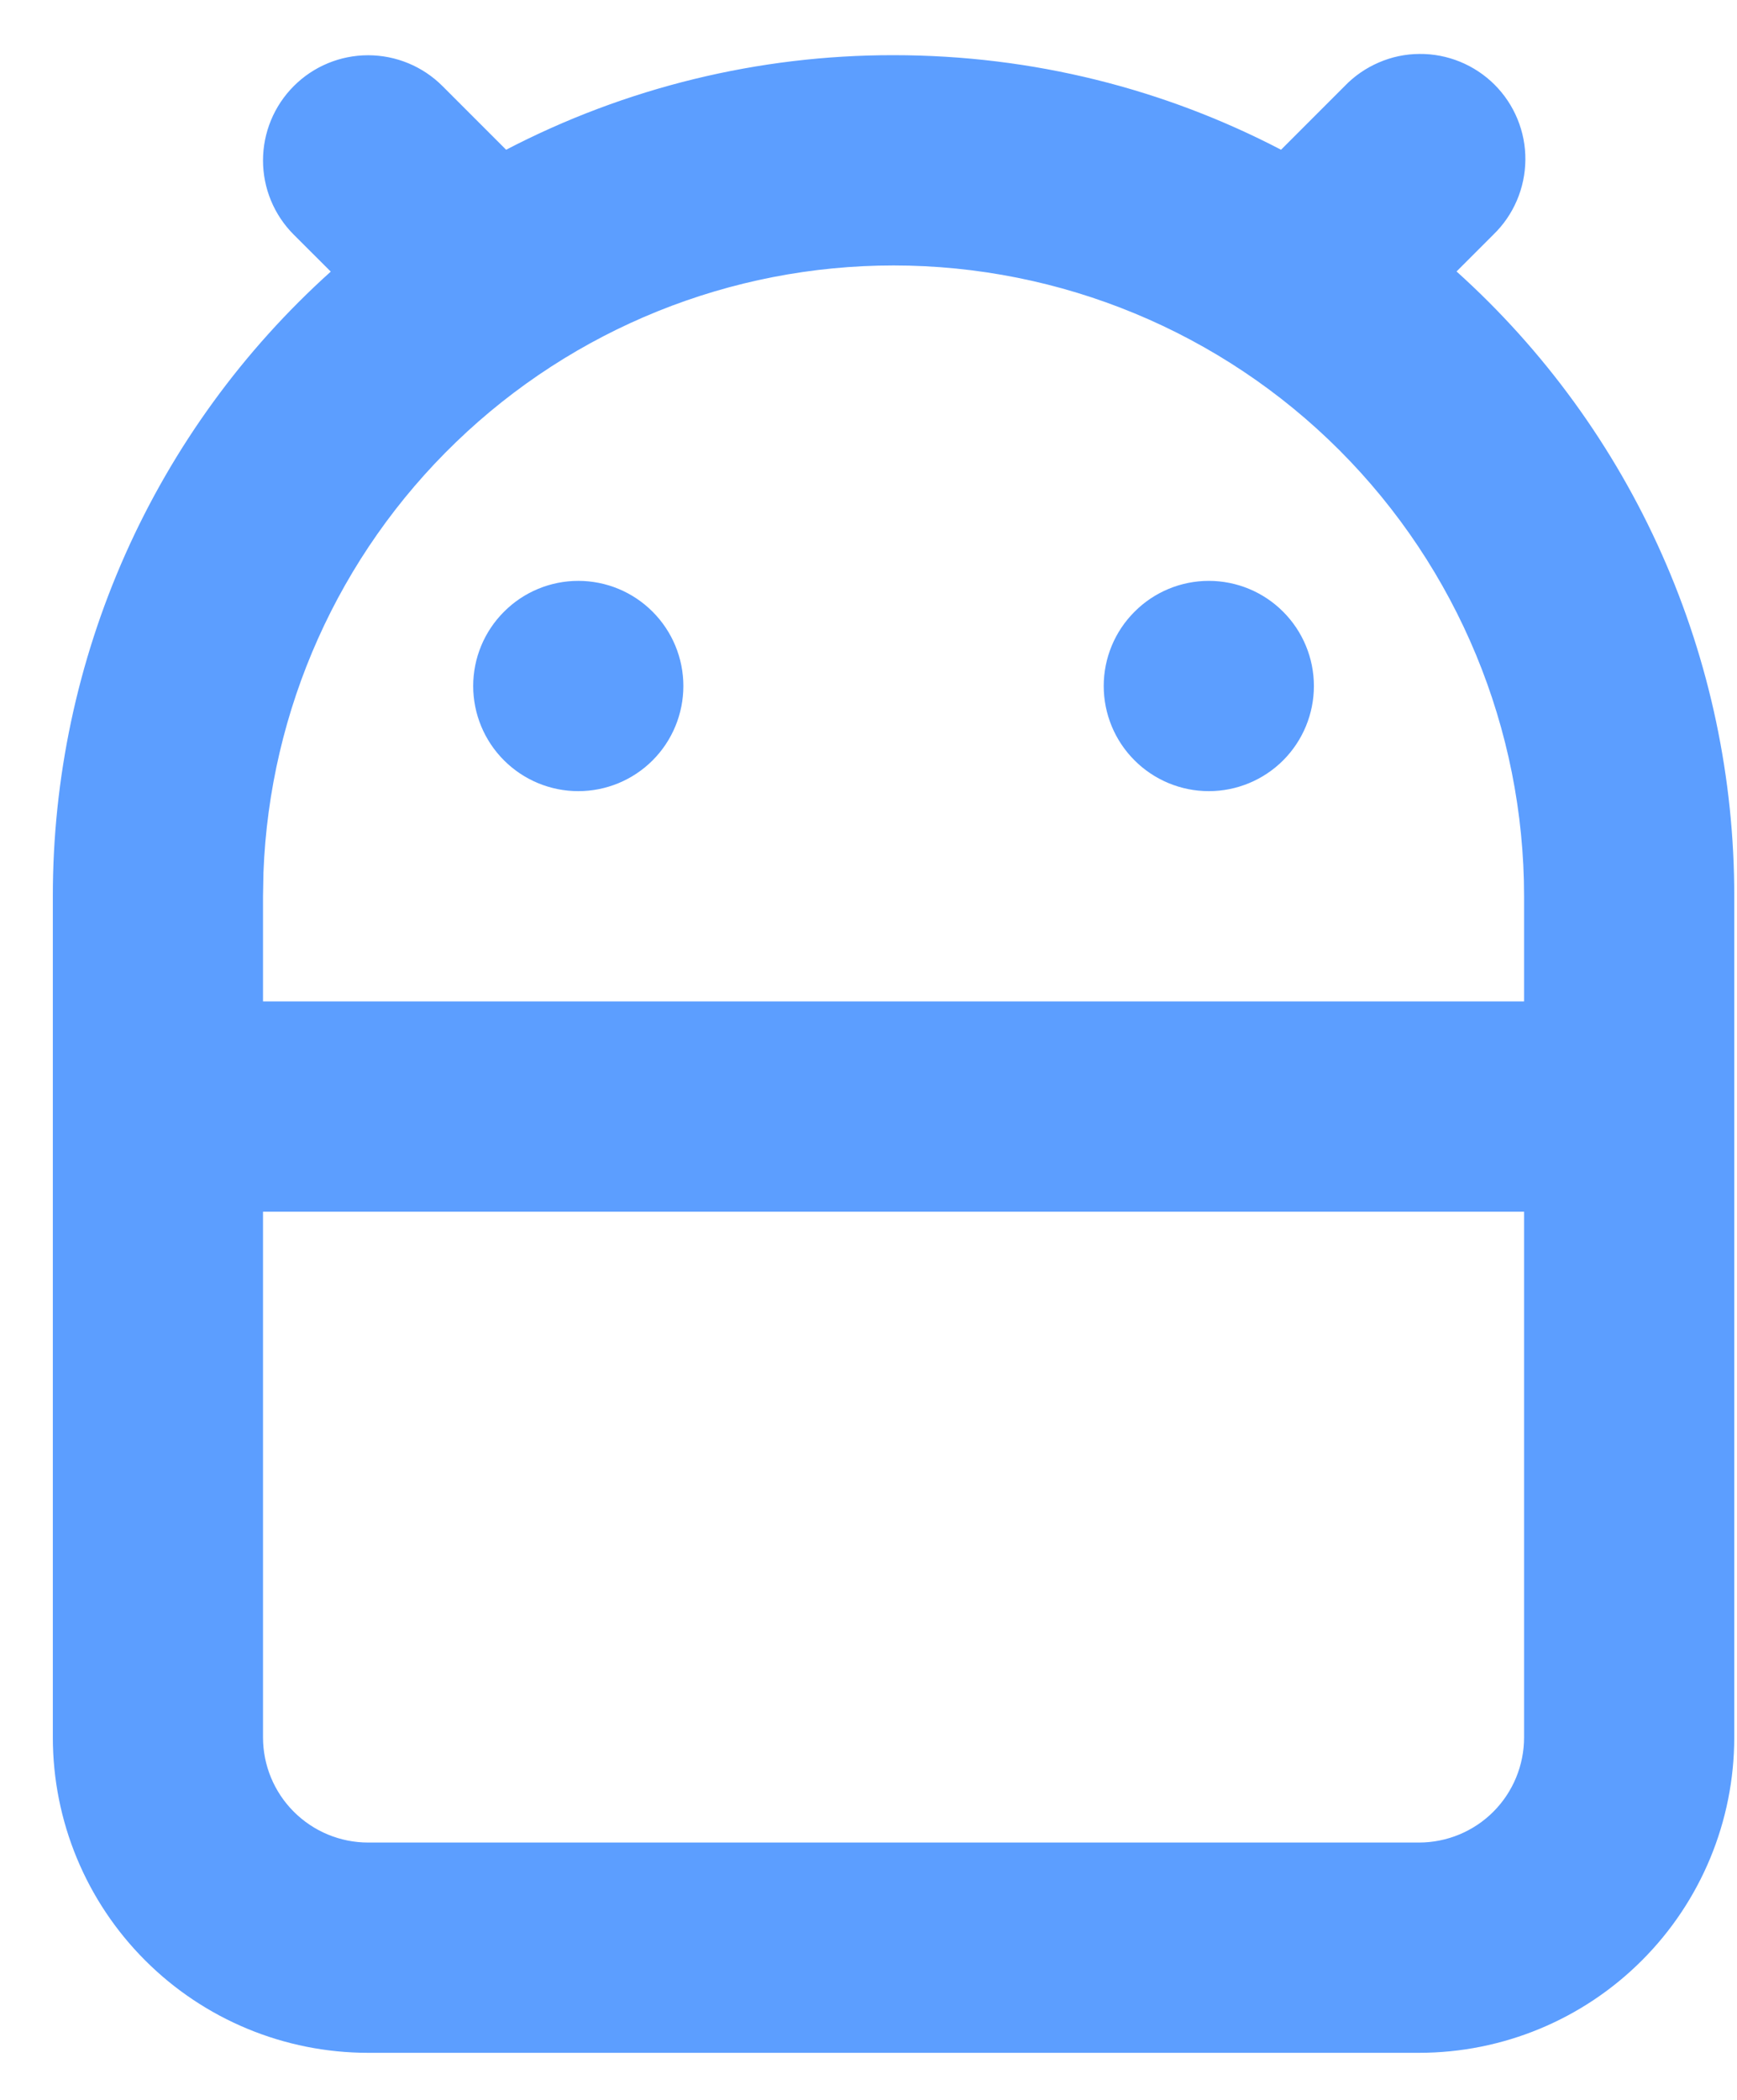 <svg width="24" height="29" viewBox="0 0 24 29" fill="none" xmlns="http://www.w3.org/2000/svg">
<path d="M12.346 0.762C14.277 0.762 16.098 1.233 17.7 2.068L18.58 1.188C18.714 1.049 18.874 0.939 19.051 0.863C19.228 0.786 19.419 0.746 19.611 0.745C19.804 0.743 19.995 0.78 20.174 0.853C20.352 0.926 20.515 1.034 20.651 1.17C20.787 1.306 20.895 1.468 20.968 1.647C21.041 1.825 21.078 2.016 21.076 2.209C21.074 2.402 21.034 2.593 20.958 2.77C20.882 2.947 20.772 3.107 20.633 3.241L20.125 3.749C21.334 4.837 22.301 6.168 22.962 7.655C23.624 9.142 23.964 10.751 23.962 12.378V23.994C23.962 25.15 23.503 26.258 22.686 27.074C21.87 27.891 20.762 28.35 19.606 28.35H5.086C3.931 28.35 2.823 27.891 2.006 27.074C1.189 26.258 0.73 25.15 0.73 23.994V12.378C0.729 10.751 1.07 9.142 1.731 7.656C2.393 6.169 3.36 4.839 4.57 3.751L4.06 3.242C3.787 2.97 3.634 2.601 3.634 2.216C3.634 1.831 3.787 1.461 4.059 1.189C4.331 0.916 4.701 0.763 5.086 0.763C5.471 0.763 5.841 0.916 6.113 1.188L6.993 2.068C8.646 1.208 10.483 0.76 12.346 0.762ZM21.058 16.734H3.634V23.994C3.634 24.379 3.787 24.749 4.06 25.021C4.332 25.293 4.701 25.446 5.086 25.446H19.606C19.991 25.446 20.361 25.293 20.633 25.021C20.905 24.749 21.058 24.379 21.058 23.994V16.734ZM12.346 3.666C10.092 3.666 7.926 4.54 6.303 6.104C4.679 7.667 3.725 9.799 3.64 12.052L3.634 12.378V13.83H21.058V12.378C21.058 10.068 20.14 7.852 18.507 6.218C16.873 4.584 14.657 3.666 12.346 3.666ZM7.99 8.022C8.376 8.022 8.745 8.175 9.017 8.448C9.289 8.72 9.442 9.089 9.442 9.474C9.442 9.859 9.289 10.229 9.017 10.501C8.745 10.773 8.376 10.926 7.99 10.926C7.605 10.926 7.236 10.773 6.964 10.501C6.691 10.229 6.538 9.859 6.538 9.474C6.538 9.089 6.691 8.72 6.964 8.448C7.236 8.175 7.605 8.022 7.99 8.022ZM16.702 8.022C17.087 8.022 17.457 8.175 17.729 8.448C18.001 8.72 18.154 9.089 18.154 9.474C18.154 9.859 18.001 10.229 17.729 10.501C17.457 10.773 17.087 10.926 16.702 10.926C16.317 10.926 15.948 10.773 15.676 10.501C15.403 10.229 15.25 9.859 15.25 9.474C15.25 9.089 15.403 8.72 15.676 8.448C15.948 8.175 16.317 8.022 16.702 8.022Z" fill="#5C9EFF"/>
</svg>
